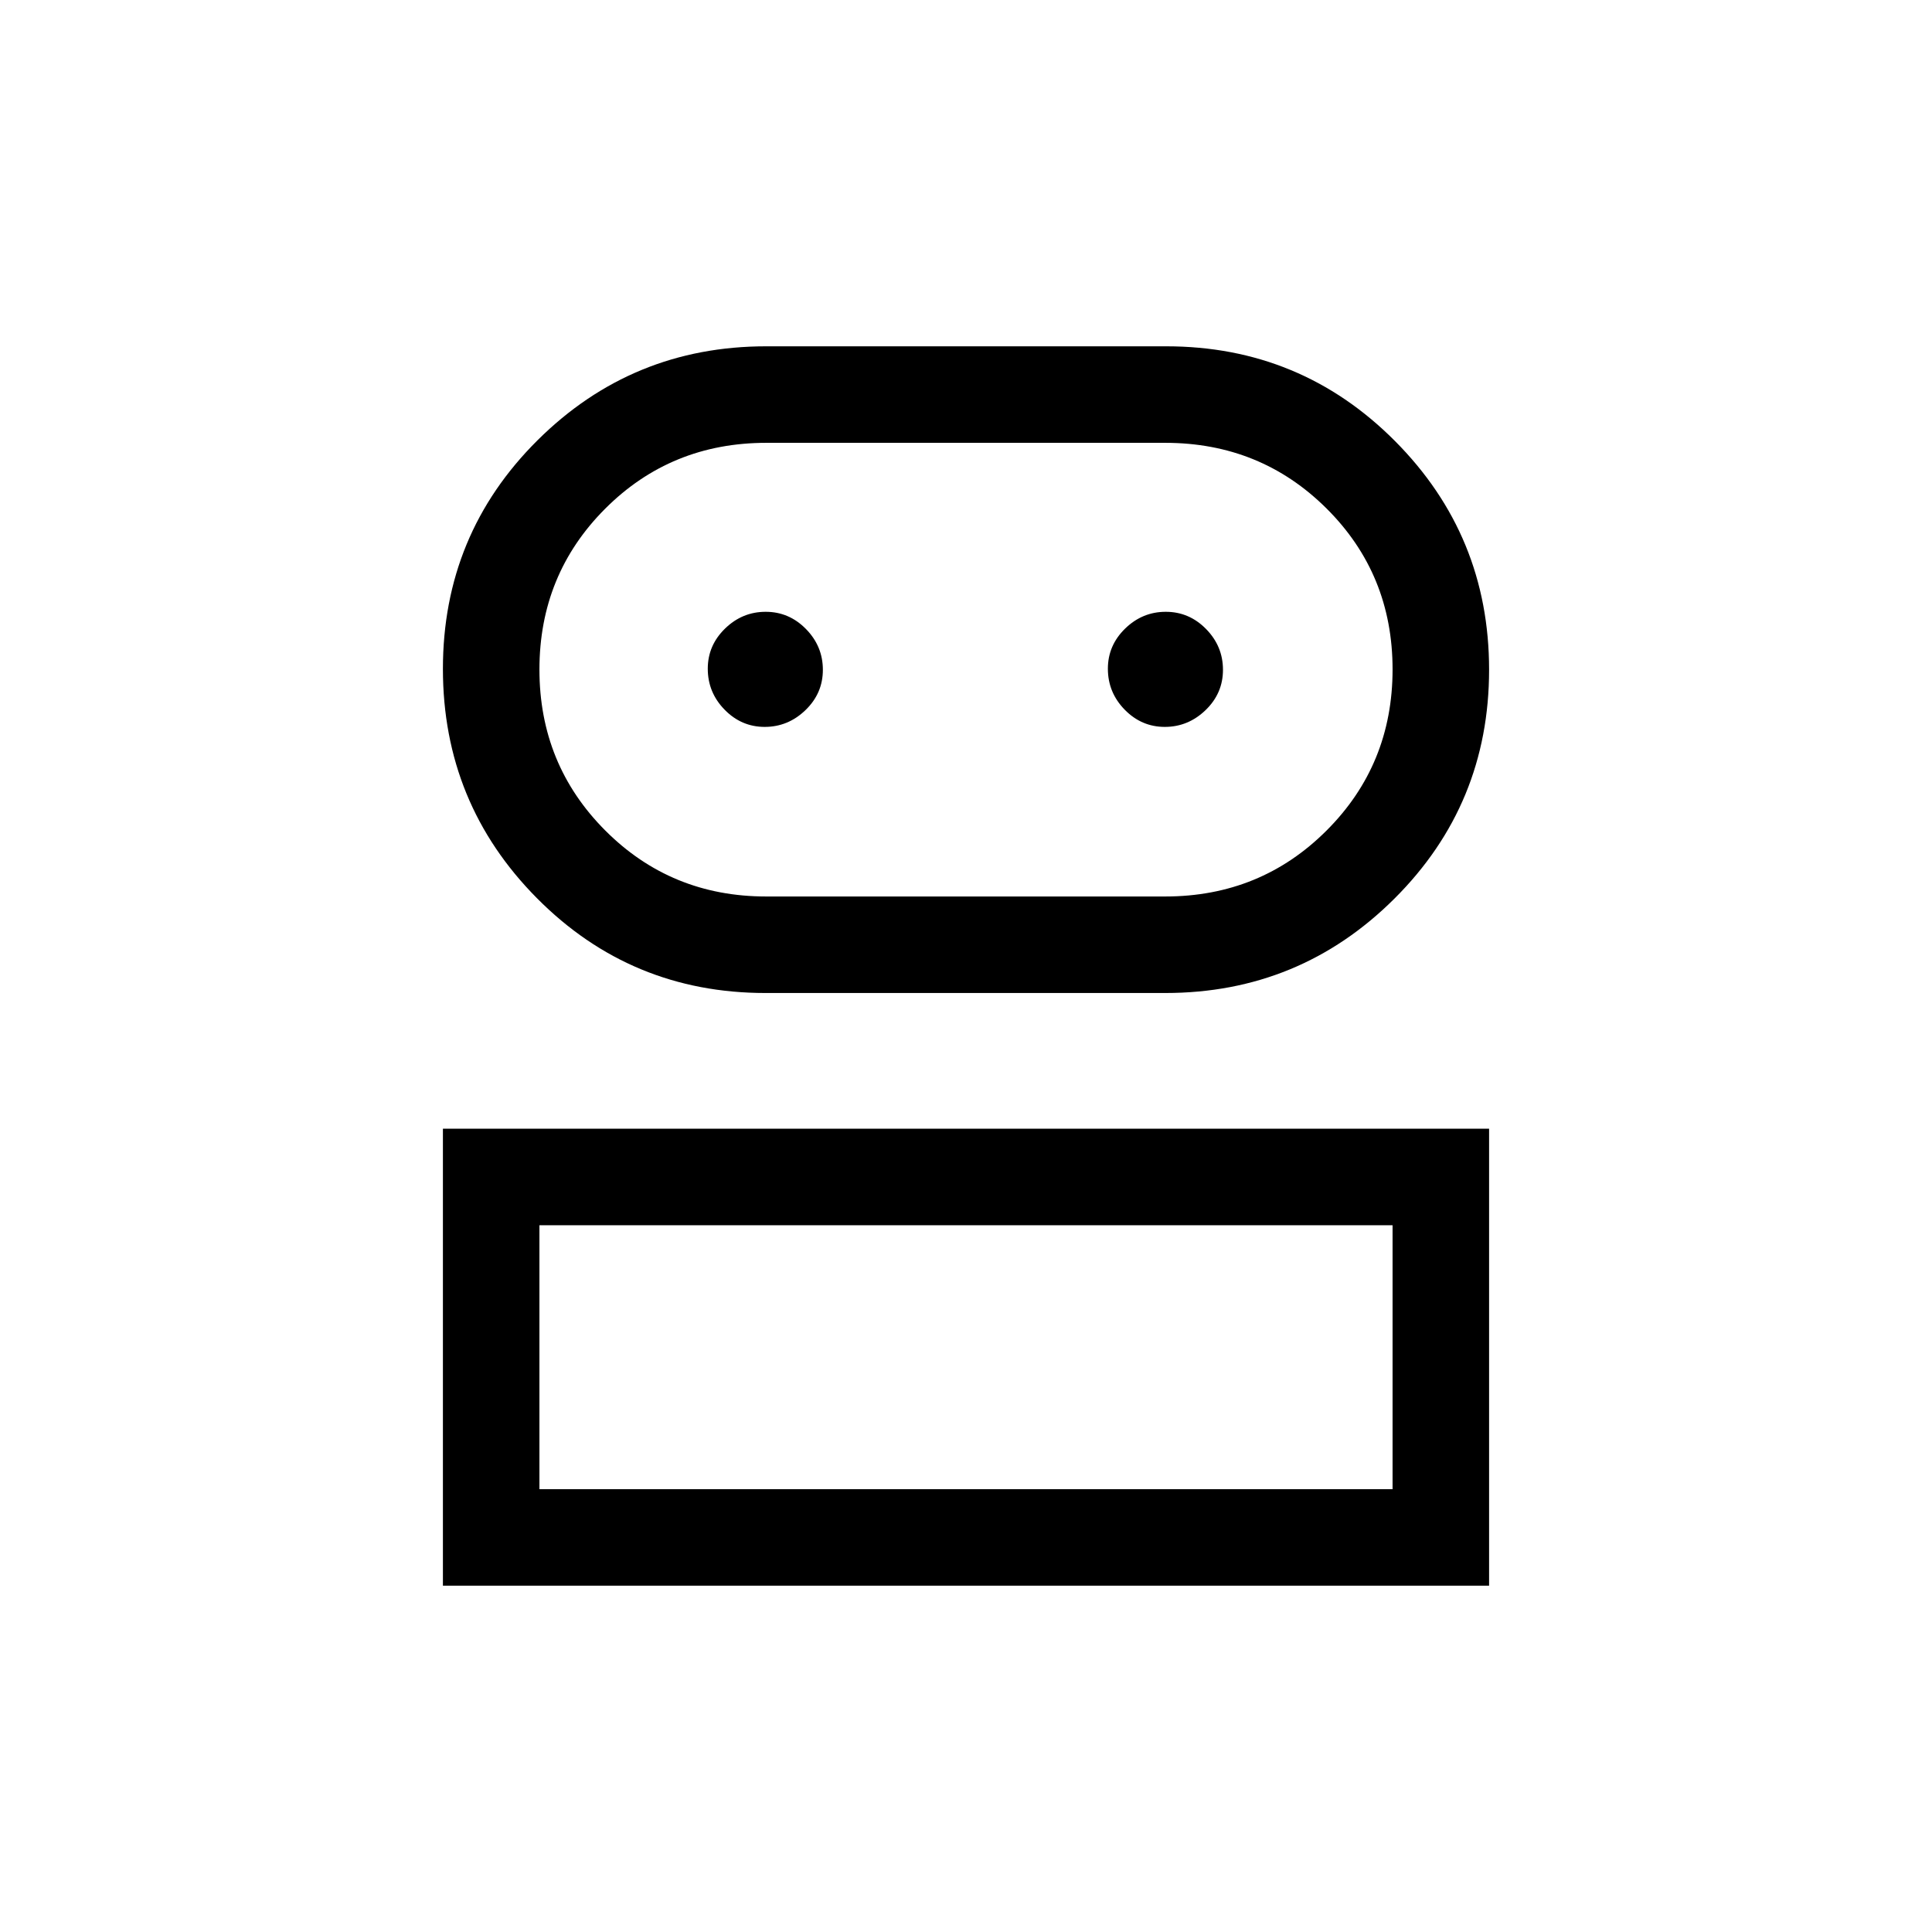 <svg xmlns="http://www.w3.org/2000/svg" height="20" viewBox="0 -960 960 960" width="20"><path d="M220.08-172.08v-227.07h519.84v227.07H220.08Zm160.32-294.5q-66.86 0-113.59-47.11-46.73-47.11-46.73-113.95t46.98-113.56q46.99-46.72 113.65-46.72h198.74q66.81 0 113.64 47 46.83 47.01 46.83 113.7 0 66.9-47.06 113.77-47.07 46.87-113.84 46.87H380.4ZM268.04-220.04h423.92v-131.15H268.04v131.15Zm112.65-294.5H579q47.36 0 80.16-32.77t32.8-80.07q0-47.31-32.8-79.95-32.8-32.63-80.16-32.63H380.77q-47.34 0-80.03 32.7-32.7 32.71-32.7 79.93 0 47.22 32.71 80 32.71 32.79 79.94 32.79Zm-.7-84.27q11.59 0 20.24-8.33 8.65-8.33 8.65-20.04 0-11.7-8.39-20.26-8.39-8.56-20.04-8.56-11.64 0-20.2 8.35-8.56 8.35-8.56 19.93 0 11.8 8.36 20.35 8.35 8.56 19.94 8.56Zm198.81 0q11.58 0 20.24-8.33 8.65-8.33 8.65-20.04 0-11.7-8.39-20.26-8.39-8.56-20.04-8.56-11.64 0-20.2 8.35-8.56 8.35-8.56 19.93 0 11.8 8.35 20.35 8.36 8.56 19.95 8.56ZM480-220.04Zm0-407.46Z"/></svg>